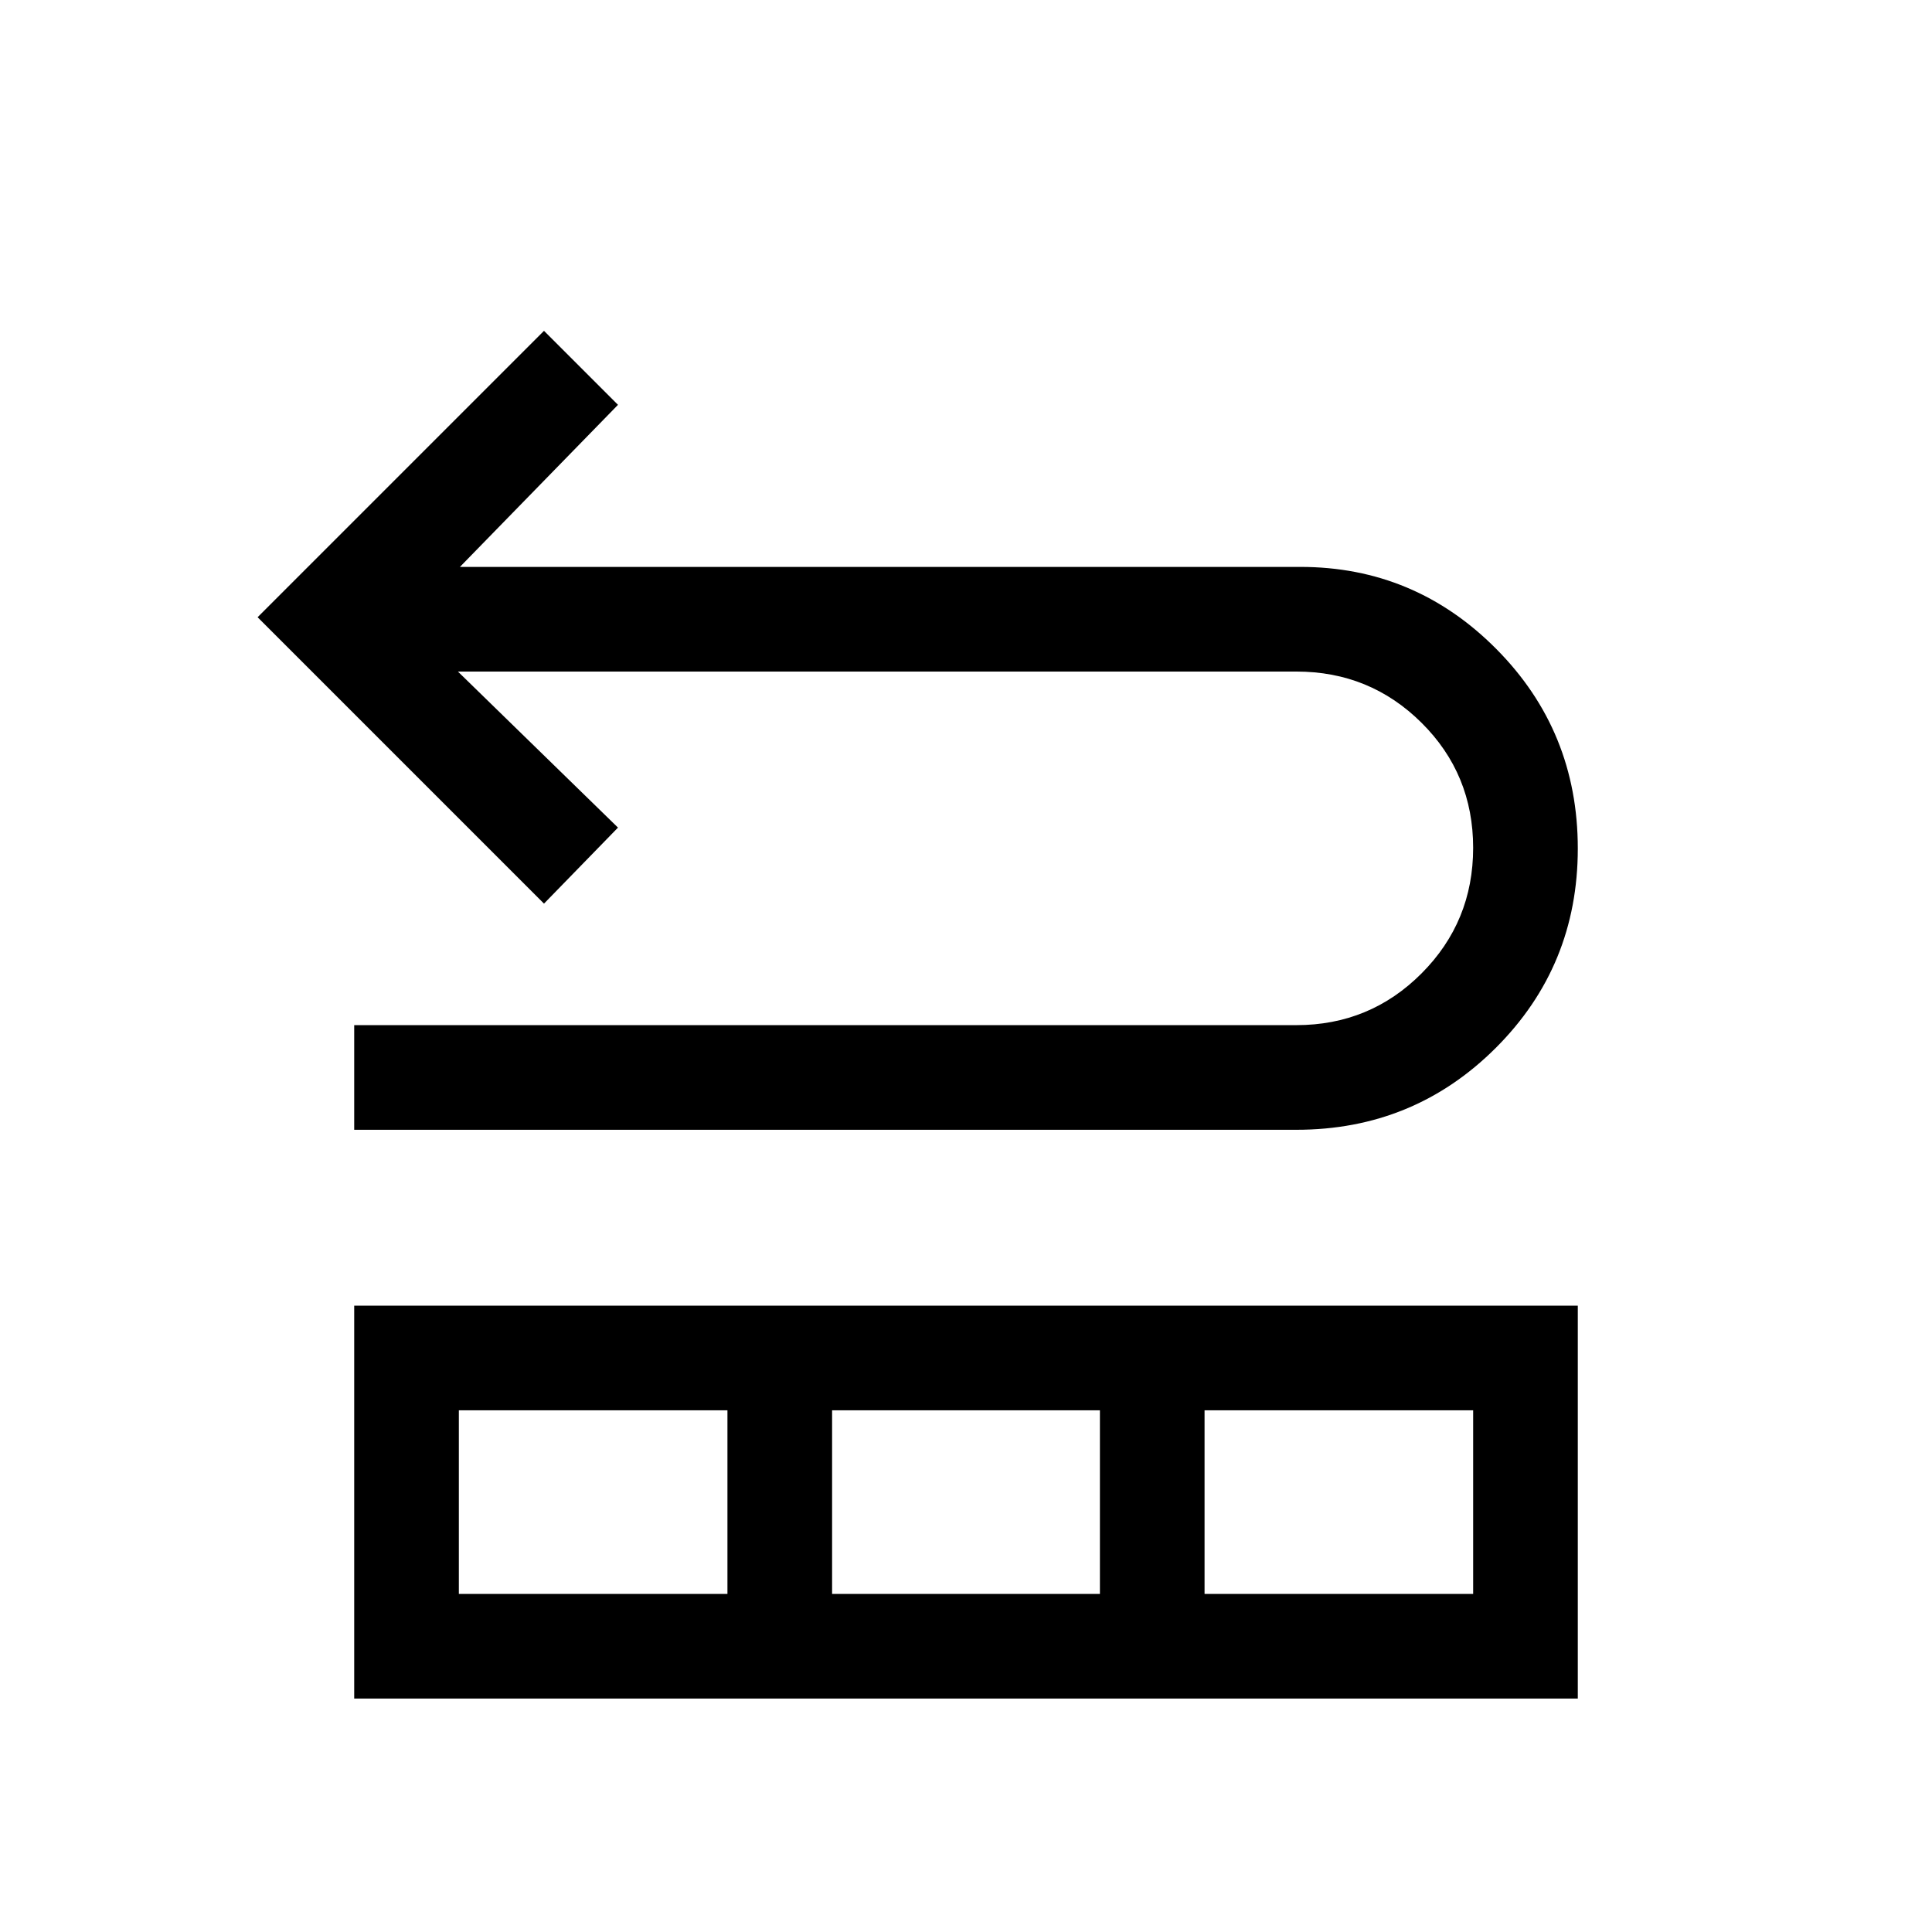 <svg xmlns="http://www.w3.org/2000/svg" height="20" viewBox="0 -960 960 960" width="20"><path d="M176.001-398.616v-51.999h468.153q36.573 0 62.209-25.709Q732-502.034 732-538.709q0-36.676-25.637-62.137-25.636-25.462-62.209-25.462H227.537l79.539 77.539L270.308-511 128.001-653.307l142.307-142.307 36.768 36.768-78.539 80.54h417.617q56.861 0 97.353 40.78 40.492 40.781 40.492 99.153 0 58.373-40.755 99.065-40.754 40.692-99.09 40.692H176.001Zm0 282.615v-195.23h607.998v195.23H176.001ZM228-168h133.463v-91.232H228V-168Zm185.461 0h133.078v-91.232H413.461V-168Zm185.076 0H732v-91.232H598.537V-168Z"/></svg>